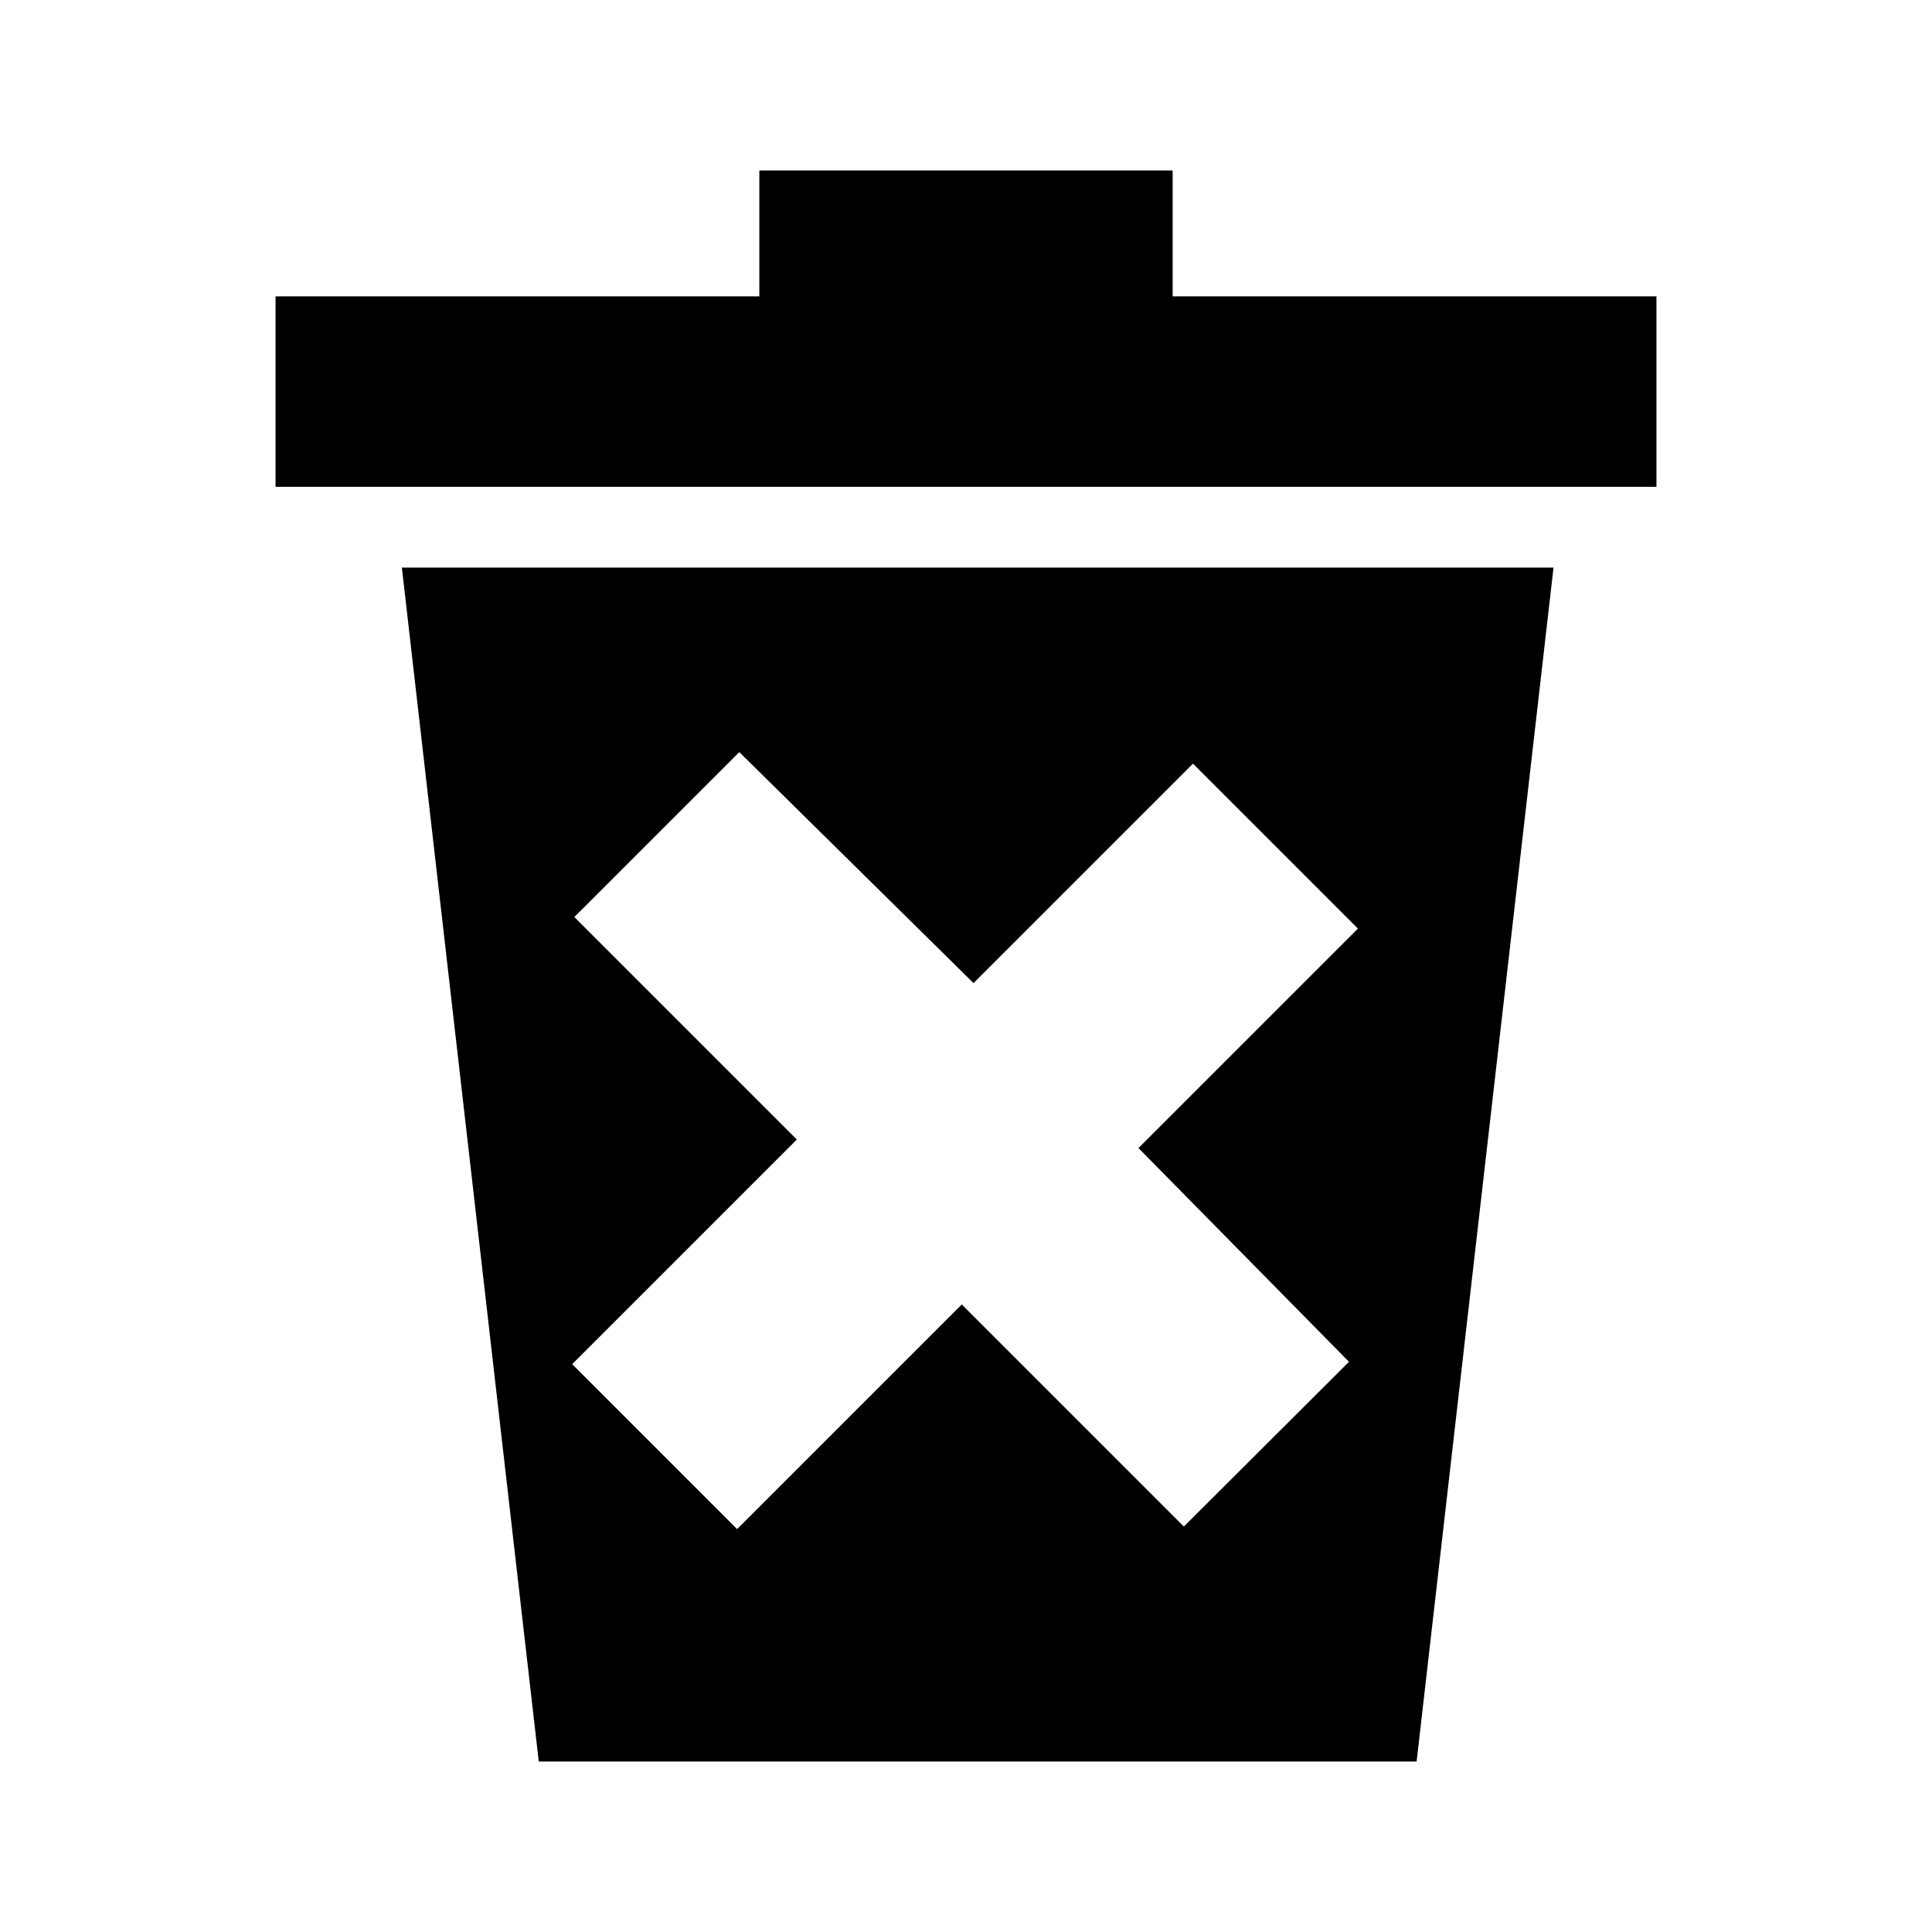 <?xml version="1.0" encoding="utf-8"?>
<!-- Generator: Adobe Illustrator 15.0.0, SVG Export Plug-In . SVG Version: 6.00 Build 0)  -->
<!DOCTYPE svg PUBLIC "-//W3C//DTD SVG 1.1//EN" "http://www.w3.org/Graphics/SVG/1.1/DTD/svg11.dtd">
<svg version="1.1"
	 id="Layer_1" xmlns:svg="http://www.w3.org/2000/svg" xmlns:inkscape="http://www.inkscape.org/namespaces/inkscape" xmlns:sodipodi="http://sodipodi.sourceforge.net/DTD/sodipodi-0.dtd" xmlns:rdf="http://www.w3.org/1999/02/22-rdf-syntax-ns#" xmlns:cc="http://creativecommons.org/ns#" xmlns:dc="http://purl.org/dc/elements/1.1/"
	 xmlns="http://www.w3.org/2000/svg" xmlns:xlink="http://www.w3.org/1999/xlink" x="0px" y="0px" width="1080px" height="1080px"
	 viewBox="0 0 1080 1080" enable-background="new 0 0 1080 1080" xml:space="preserve">
<path d="M154.032,165.656h270.446V95.288h231.043v70.368c93.568,0,176.879,0,270.446,0v106.488H154.032V165.656z"/>
<path d="M224.643,317.286h643.779l-76.524,667.427H301.167 M413.271,420.43l-92.2,92.201L445.439,637L319.856,762.582l92.2,92.201
	L537.64,729.199l124.137,124.137l92.321-92.078l-117.689-119.49l122.683-122.682l-92.2-92.2L544.209,549.566"/>
</svg>
